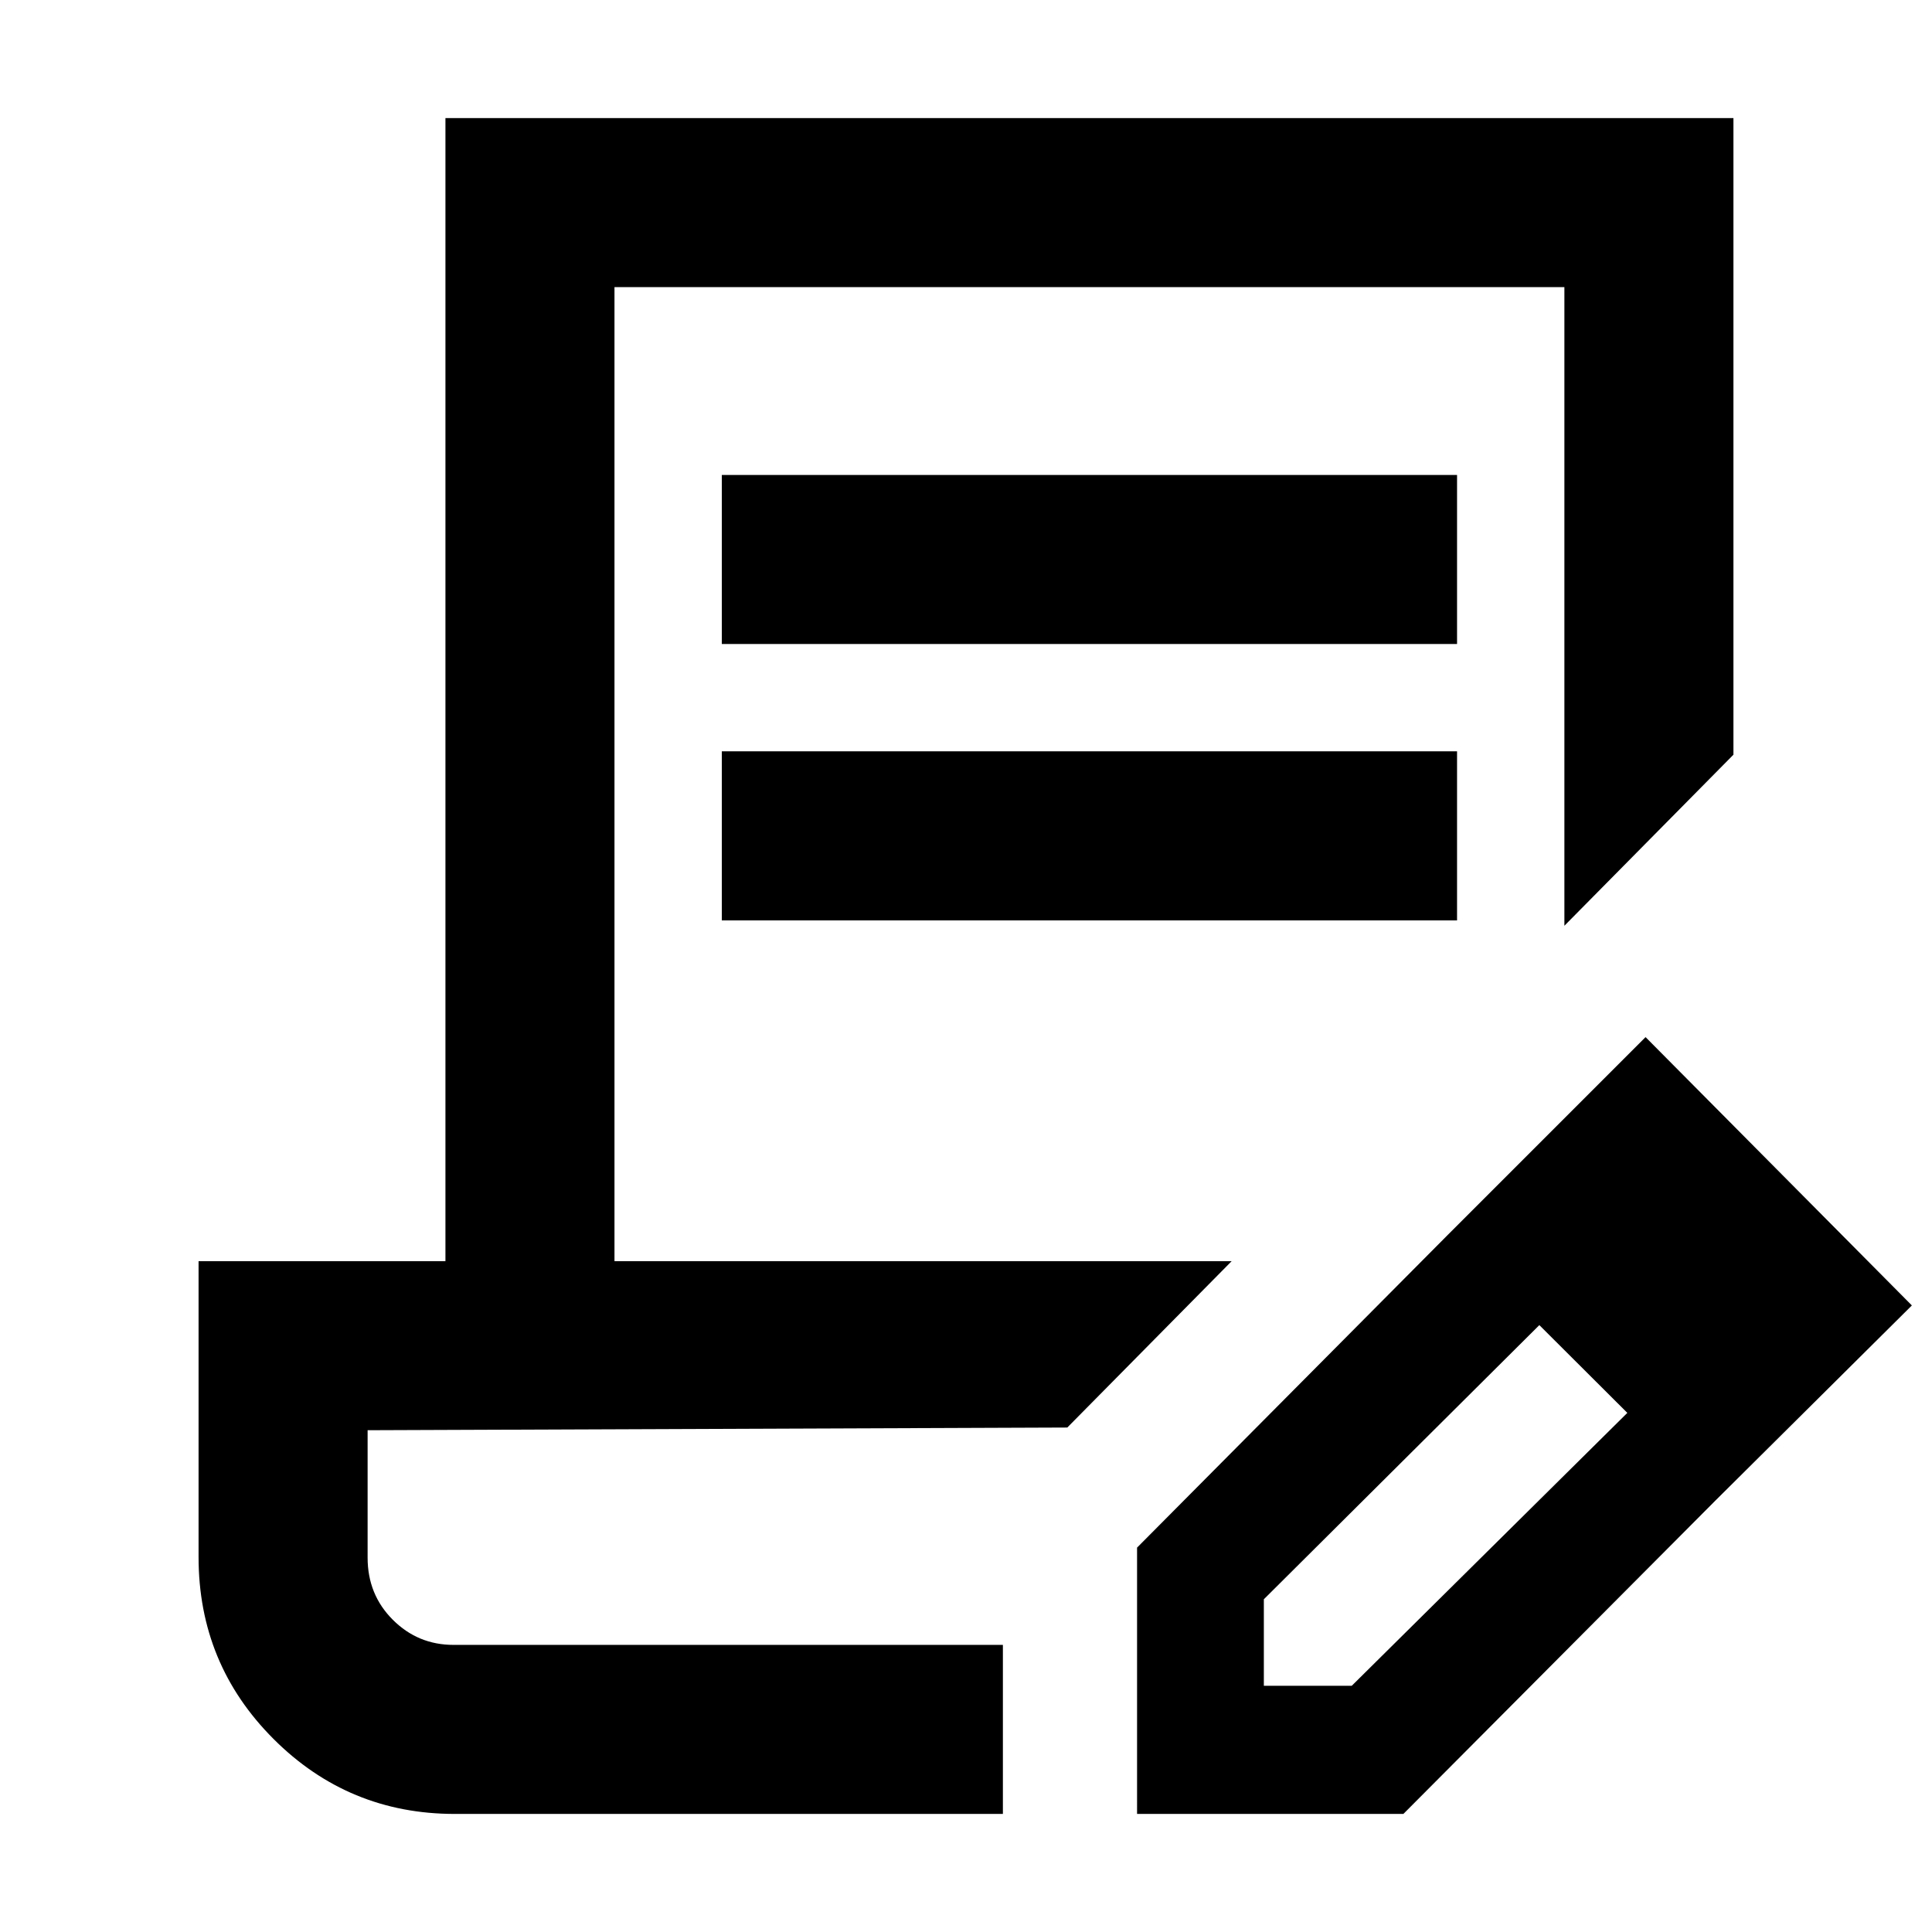 <svg xmlns="http://www.w3.org/2000/svg" height="40" viewBox="0 -960 960 960" width="40"><path d="M226-58.667q-52.833 0-90.083-37.25t-37.25-90.357v-147.059h122.667v-568h639.999v316.335l-83.999 84.999v-317.335H305.333v484.001h306.668l-81.666 82.666-347.669 1.333V-186q0 18.334 12.5 30.834t30.167 12.5h273.001v83.999H226Zm339.001 0V-191l154.667-155.667 45.332 45-137 136.334v43h43.667l137-135.667 43.667 43.666L697.333-58.667H565.001Zm287.333-155.667L719.668-346.667l97.999-98L950-311.334l-97.666 97ZM358.667-640.001V-724H724v83.999H358.667Zm0 137.333v-83.999H724v83.999H358.667Zm139.667 360.002H182.666h315.668Z"/></svg>